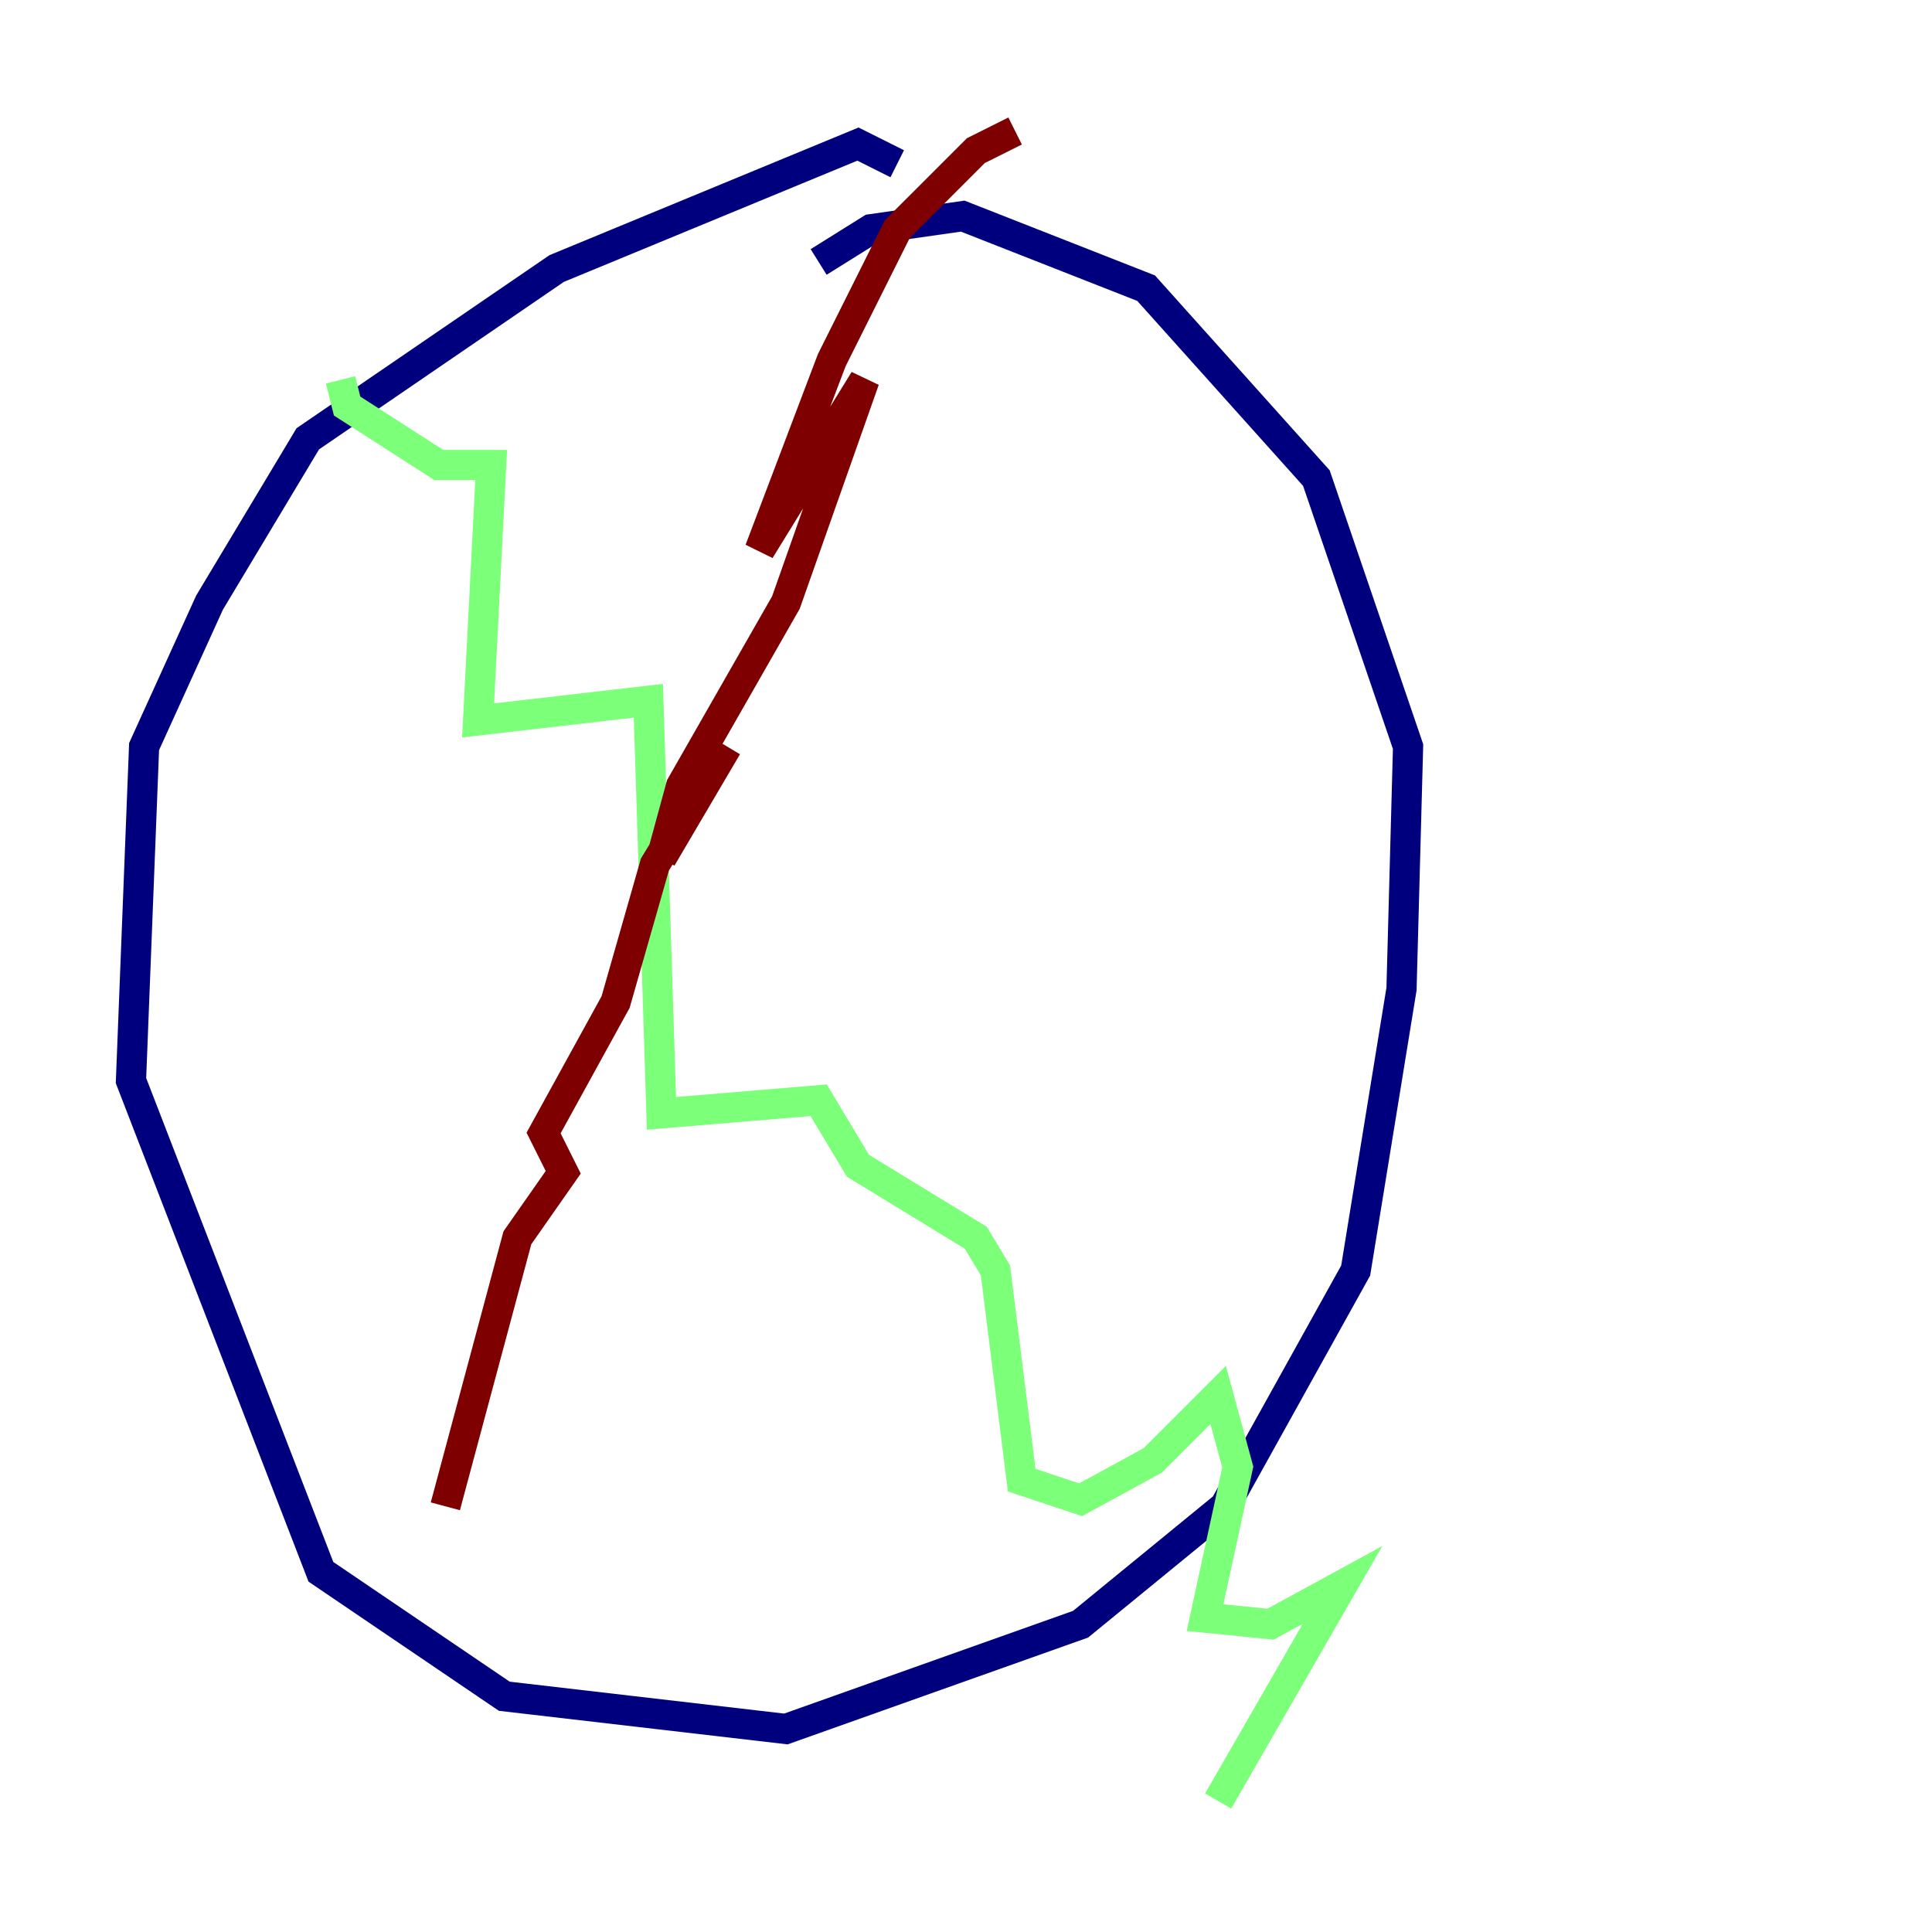 <?xml version="1.0" encoding="utf-8" ?>
<svg baseProfile="tiny" height="128" version="1.2" viewBox="0,0,128,128" width="128" xmlns="http://www.w3.org/2000/svg" xmlns:ev="http://www.w3.org/2001/xml-events" xmlns:xlink="http://www.w3.org/1999/xlink"><defs /><polyline fill="none" points="59.444,10.848 56.841,9.546 36.881,17.79 20.393,29.071 13.885,39.919 9.546,49.464 8.678,71.593 21.261,104.136 33.41,112.38 52.068,114.549 71.593,107.607 81.139,99.797 89.817,84.176 92.854,65.519 93.288,49.464 87.214,31.675 75.932,19.091 63.783,14.319 57.709,15.186 54.237,17.356" stroke="#00007f" stroke-width="2" /><polyline fill="none" points="22.563,25.166 22.997,26.902 29.071,30.807 32.542,30.807 31.675,47.729 42.956,46.427 43.824,73.763 54.237,72.895 56.841,77.234 64.651,82.007 65.953,84.176 67.688,98.061 71.593,99.363 76.366,96.759 80.705,92.42 82.007,97.193 79.837,107.173 84.176,107.607 88.949,105.003 80.705,119.322" stroke="#7cff79" stroke-width="2" /><polyline fill="none" points="67.254,8.678 64.651,9.98 59.444,15.186 55.105,23.864 50.332,36.447 57.275,25.166 52.068,39.919 45.125,52.068 43.824,56.841 48.163,49.464 43.39,57.275 40.786,66.386 36.014,75.064 37.315,77.668 34.278,82.007 29.505,99.797" stroke="#7f0000" stroke-width="2" /></svg>